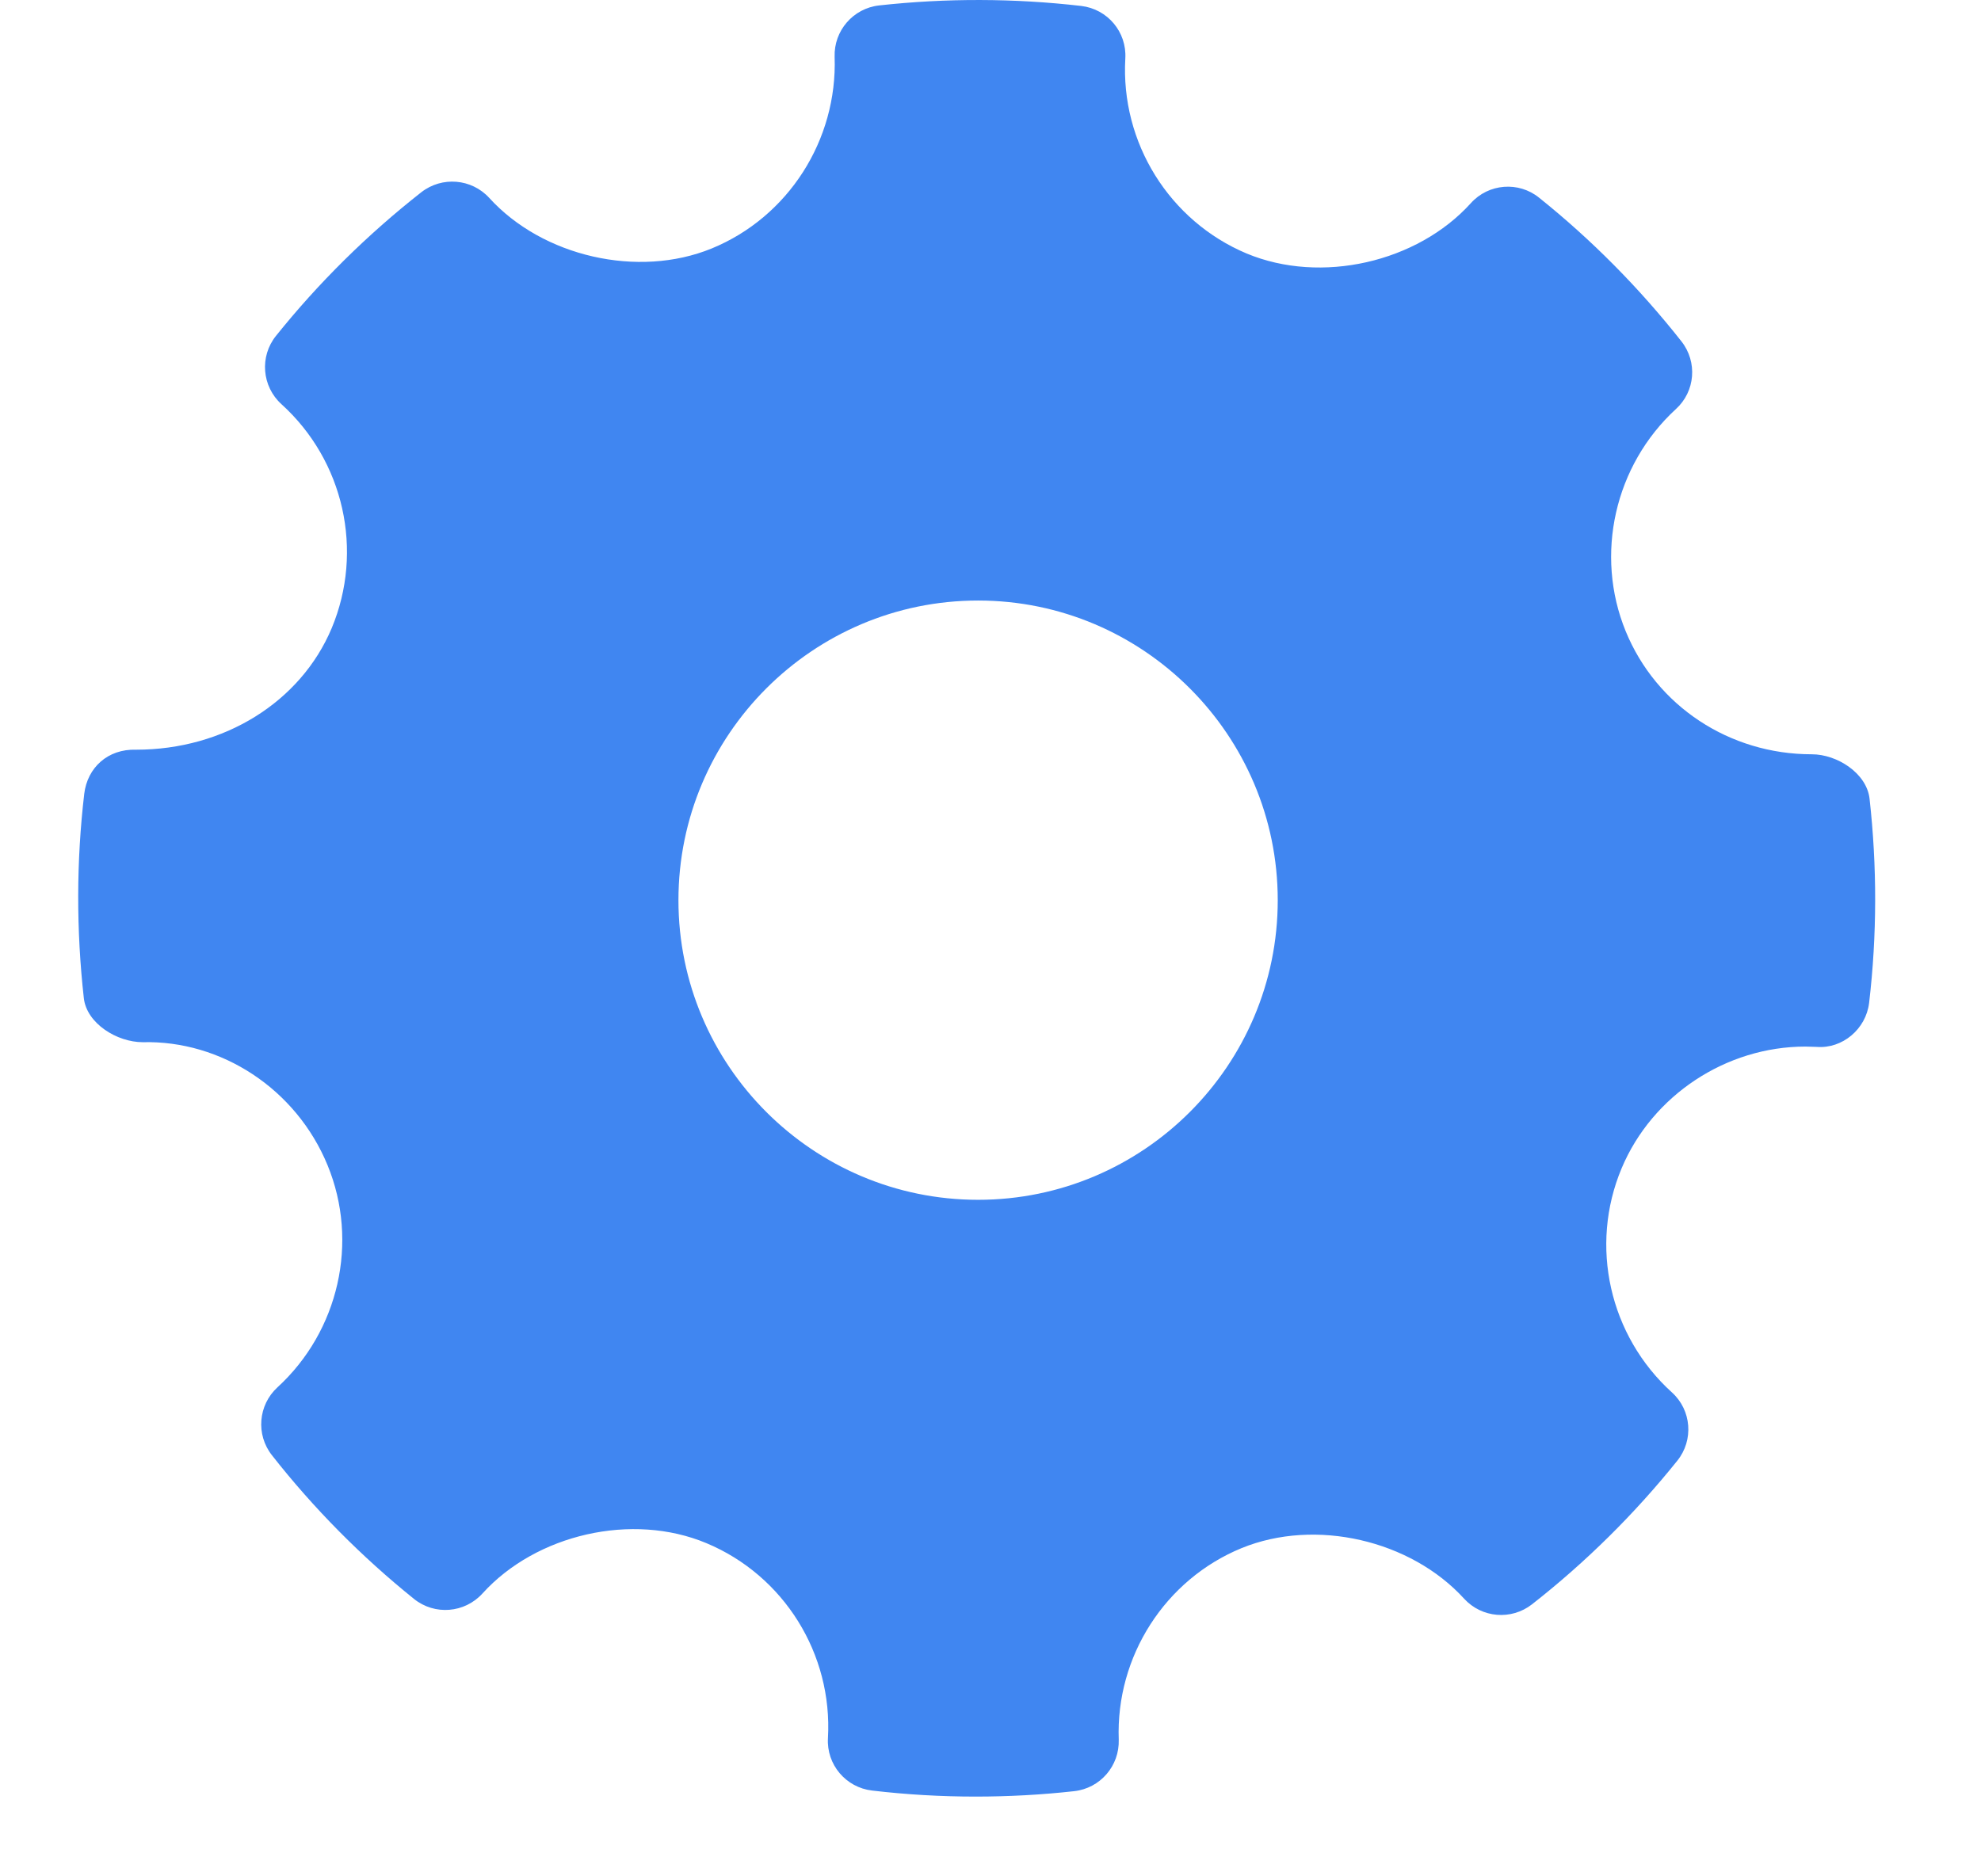 <?xml version="1.0" encoding="UTF-8"?>
<svg width="19px" height="18px" viewBox="0 0 19 18" version="1.1" xmlns="http://www.w3.org/2000/svg" xmlns:xlink="http://www.w3.org/1999/xlink">
    <title>settings-work-tool</title>
    <g id="Page-1" stroke="none" stroke-width="1" fill="none" fill-rule="evenodd">
        <g id="7.1-Мои-файлы-(вид-блоки)" transform="translate(-690, -417)" fill="#4086F1" fill-rule="nonzero">
            <g id="Group-18" transform="translate(675, 279)">
                <g id="settings-work-tool" transform="translate(15.75, 138)">
                    <path d="M17.181,7.661 C17.153,7.418 16.871,7.236 16.627,7.236 C15.837,7.236 15.136,6.773 14.842,6.055 C14.542,5.321 14.736,4.464 15.324,3.924 C15.51,3.755 15.532,3.472 15.377,3.275 C14.972,2.761 14.513,2.298 14.011,1.896 C13.815,1.738 13.527,1.76 13.357,1.949 C12.843,2.518 11.92,2.729 11.207,2.432 C10.465,2.12 9.997,1.368 10.043,0.561 C10.058,0.307 9.873,0.087 9.62,0.057 C8.977,-0.017 8.327,-0.019 7.682,0.052 C7.432,0.08 7.247,0.295 7.255,0.545 C7.283,1.344 6.81,2.083 6.075,2.384 C5.371,2.672 4.454,2.462 3.942,1.898 C3.772,1.713 3.489,1.69 3.291,1.844 C2.775,2.249 2.305,2.713 1.897,3.222 C1.738,3.42 1.762,3.707 1.949,3.877 C2.549,4.42 2.742,5.284 2.431,6.027 C2.133,6.735 1.398,7.192 0.556,7.192 C0.282,7.183 0.088,7.366 0.058,7.615 C-0.018,8.262 -0.019,8.922 0.054,9.575 C0.081,9.818 0.372,9.998 0.619,9.998 C1.37,9.979 2.09,10.444 2.392,11.179 C2.694,11.914 2.5,12.77 1.91,13.31 C1.726,13.48 1.703,13.763 1.858,13.96 C2.258,14.47 2.718,14.934 3.221,15.339 C3.419,15.498 3.706,15.475 3.877,15.287 C4.393,14.717 5.315,14.506 6.026,14.804 C6.769,15.115 7.237,15.866 7.191,16.674 C7.176,16.928 7.363,17.148 7.614,17.177 C7.944,17.216 8.275,17.235 8.607,17.235 C8.922,17.235 9.238,17.218 9.553,17.183 C9.803,17.155 9.988,16.94 9.98,16.689 C9.951,15.89 10.425,15.152 11.159,14.851 C11.868,14.562 12.78,14.774 13.293,15.337 C13.463,15.522 13.745,15.545 13.943,15.391 C14.459,14.987 14.928,14.523 15.337,14.013 C15.496,13.816 15.474,13.528 15.286,13.358 C14.686,12.815 14.491,11.951 14.803,11.208 C15.096,10.509 15.804,10.04 16.566,10.04 L16.673,10.043 C16.92,10.063 17.147,9.873 17.177,9.62 C17.253,8.972 17.254,8.313 17.181,7.661 Z M8.631,11.51 C7.046,11.51 5.757,10.221 5.757,8.636 C5.757,7.051 7.046,5.761 8.631,5.761 C10.216,5.761 11.505,7.051 11.505,8.636 C11.505,10.221 10.216,11.51 8.631,11.51 Z" id="Shape"></path>
                </g>
            </g>
        </g>
    </g>
</svg>